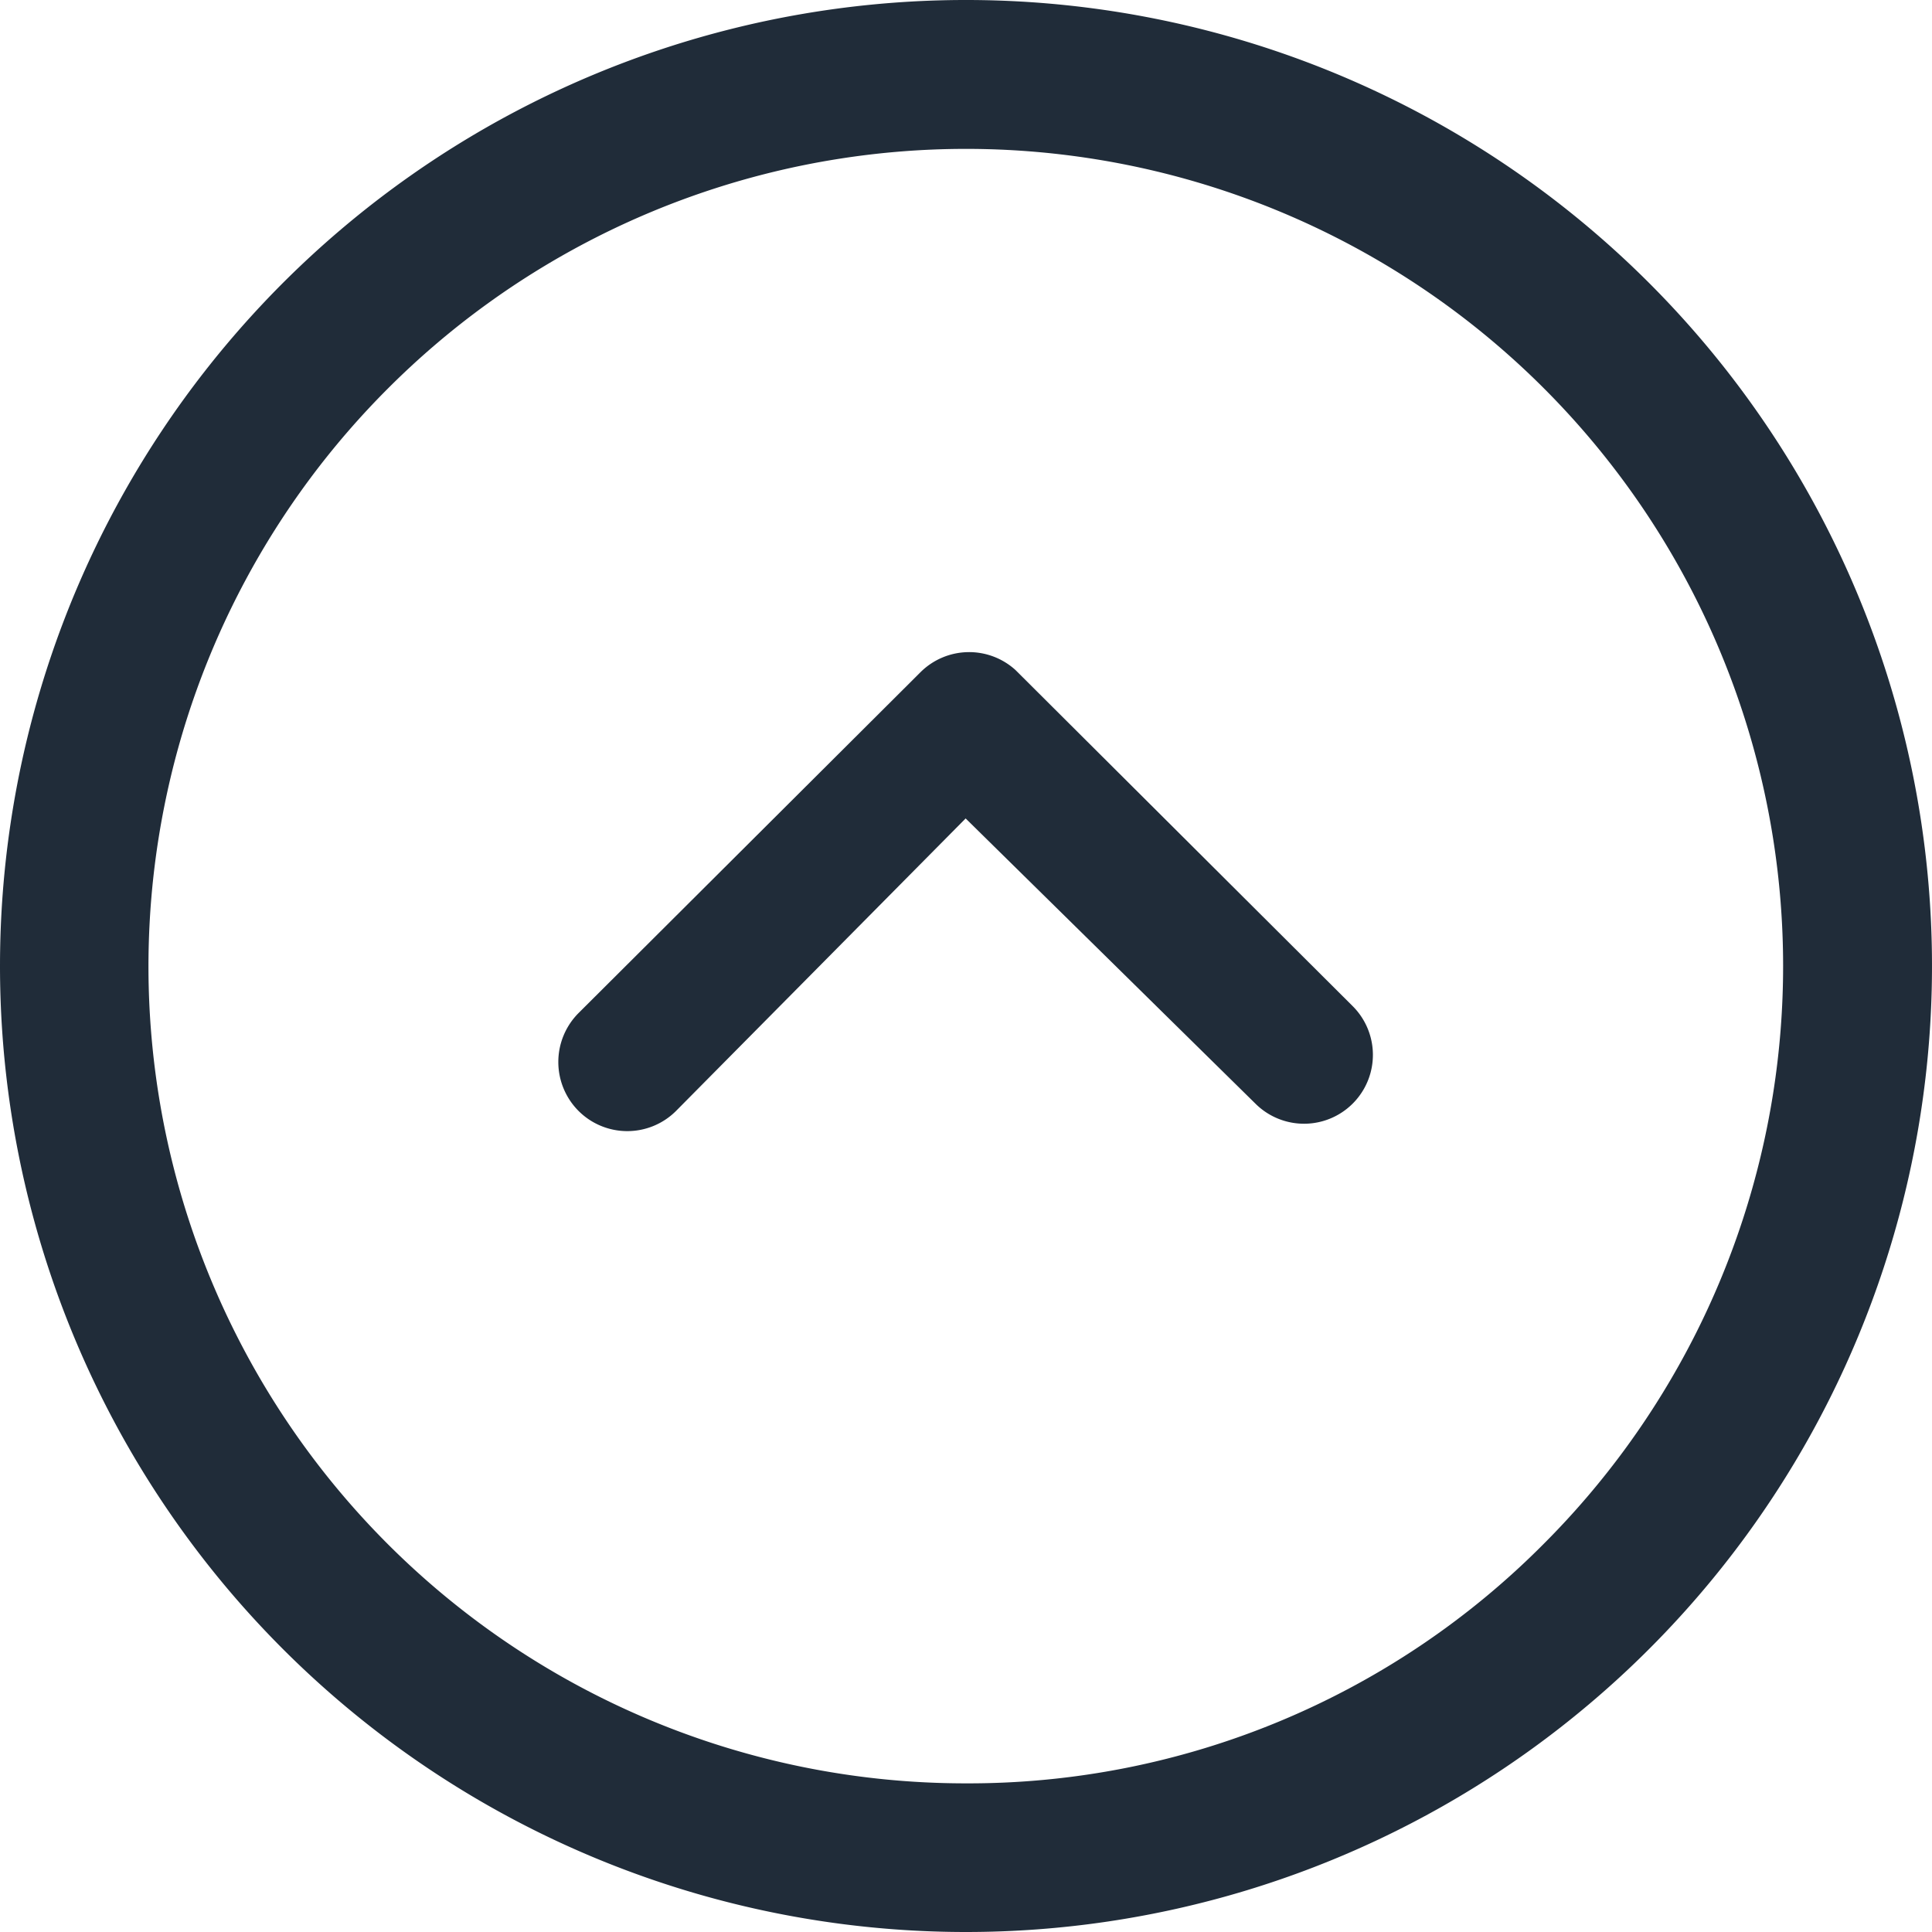 <svg xmlns="http://www.w3.org/2000/svg" width="16" height="16" viewBox="0 0 16 16">
  <g id="faq-open" transform="translate(-3.375 -3.375)">
    <path id="Path_454" data-name="Path 454" d="M10.149,15.961a.574.574,0,0,1,0-.808l2.833-2.824a.571.571,0,0,1,.787-.018l2.792,2.783a.57.57,0,1,1-.805.808l-2.4-2.362-2.4,2.424A.571.571,0,0,1,10.149,15.961Z" transform="translate(-1.984 -3.387)" fill="#202c39"/>
    <path id="Path_455" data-name="Path 455" d="M11.375,19.375a8,8,0,1,0-8-8A8,8,0,0,0,11.375,19.375Zm0-1.231A6.766,6.766,0,0,1,6.59,6.59,6.766,6.766,0,1,1,16.16,16.16,6.711,6.711,0,0,1,11.375,18.144Z" fill="#202c39"/>
  </g>
</svg>
